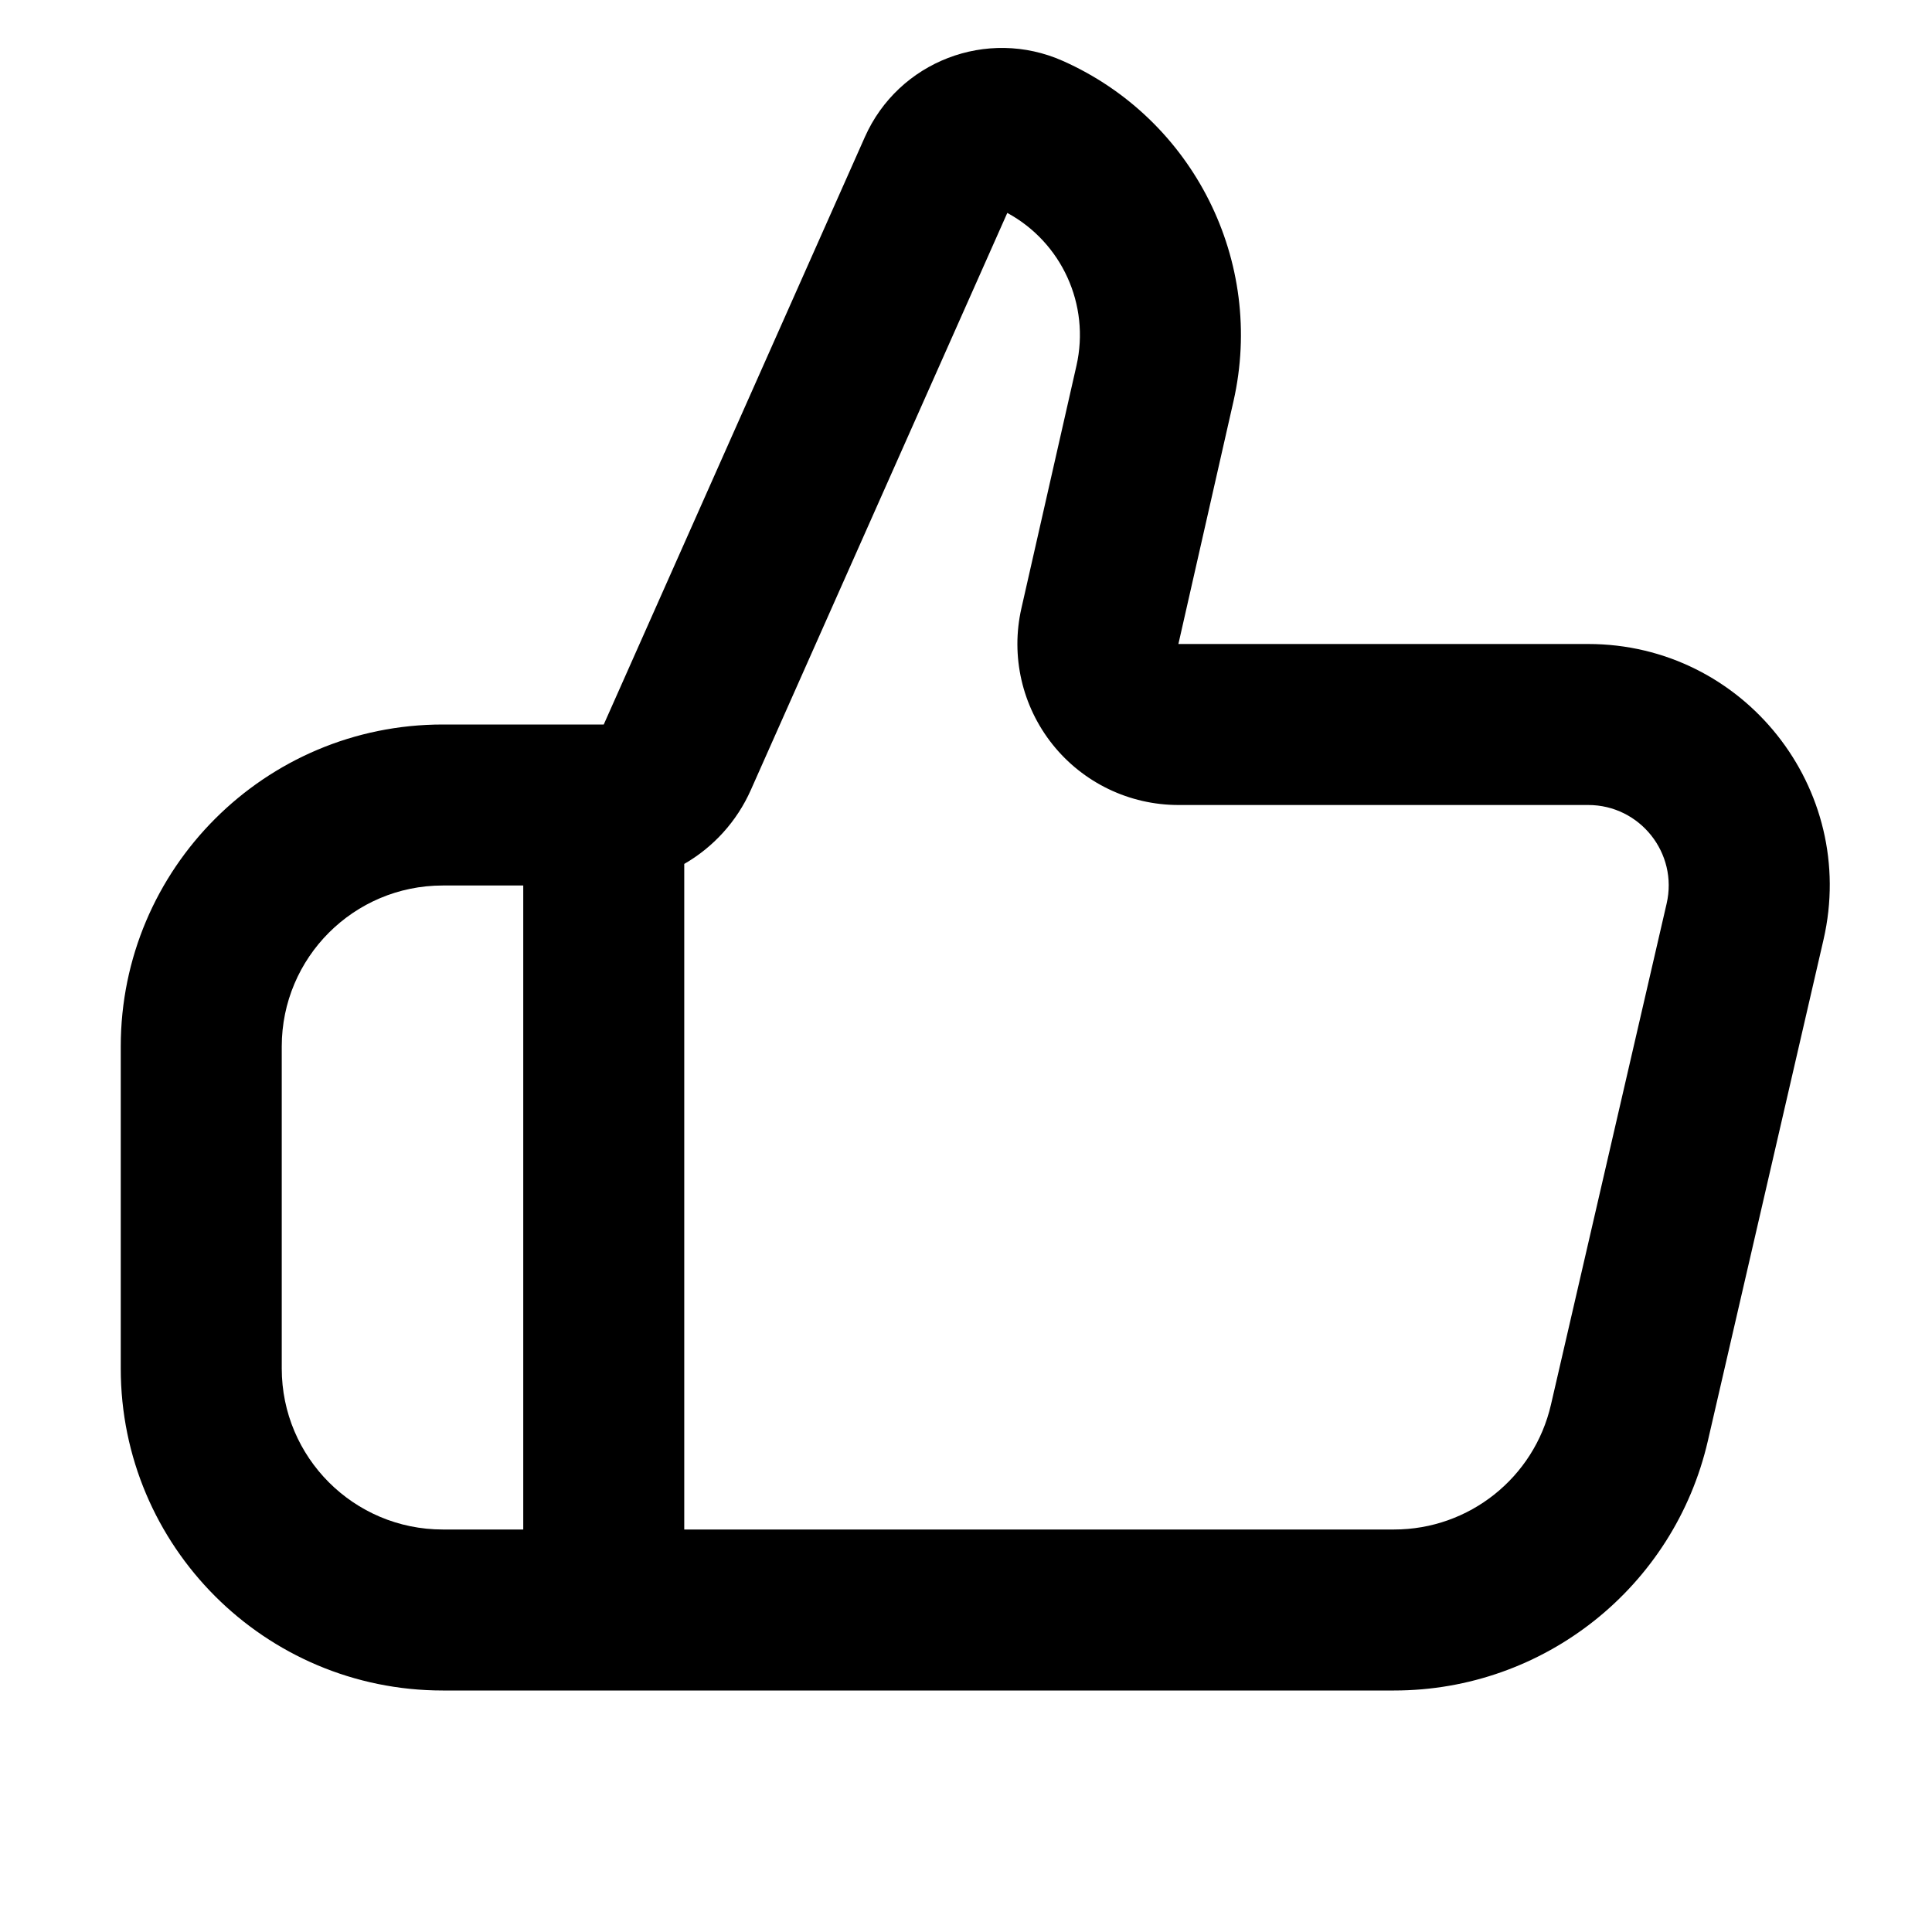 <svg width="1em" height="1em" viewBox="0 0 48 48" fill="none" xmlns="http://www.w3.org/2000/svg">
<path fill-rule="evenodd" clip-rule="evenodd" d="M26.405 1.513C29.656 2.958 31.433 6.501 30.645 9.971L29.277 16H39.458C43.316 16 46.172 19.59 45.304 23.349L42.431 35.799C41.593 39.429 38.361 42 34.636 42H11C6.582 42 3 38.418 3 34V26C3 21.582 6.582 18 11 18H15L21.487 3.405C22.323 1.524 24.524 0.677 26.405 1.513ZM25.376 15.115C25.107 16.301 25.392 17.545 26.151 18.496C26.91 19.447 28.061 20 29.277 20H39.458C40.744 20 41.696 21.197 41.407 22.45L38.533 34.899C38.115 36.714 36.498 38 34.636 38H17V21.464C17.718 21.05 18.305 20.414 18.655 19.625L25.026 5.29C26.375 6.021 27.089 7.569 26.744 9.086L25.376 15.115ZM13 22H11C8.791 22 7 23.791 7 26V34C7 36.209 8.791 38 11 38H13V22Z" fill="currentColor"/>
</svg>
